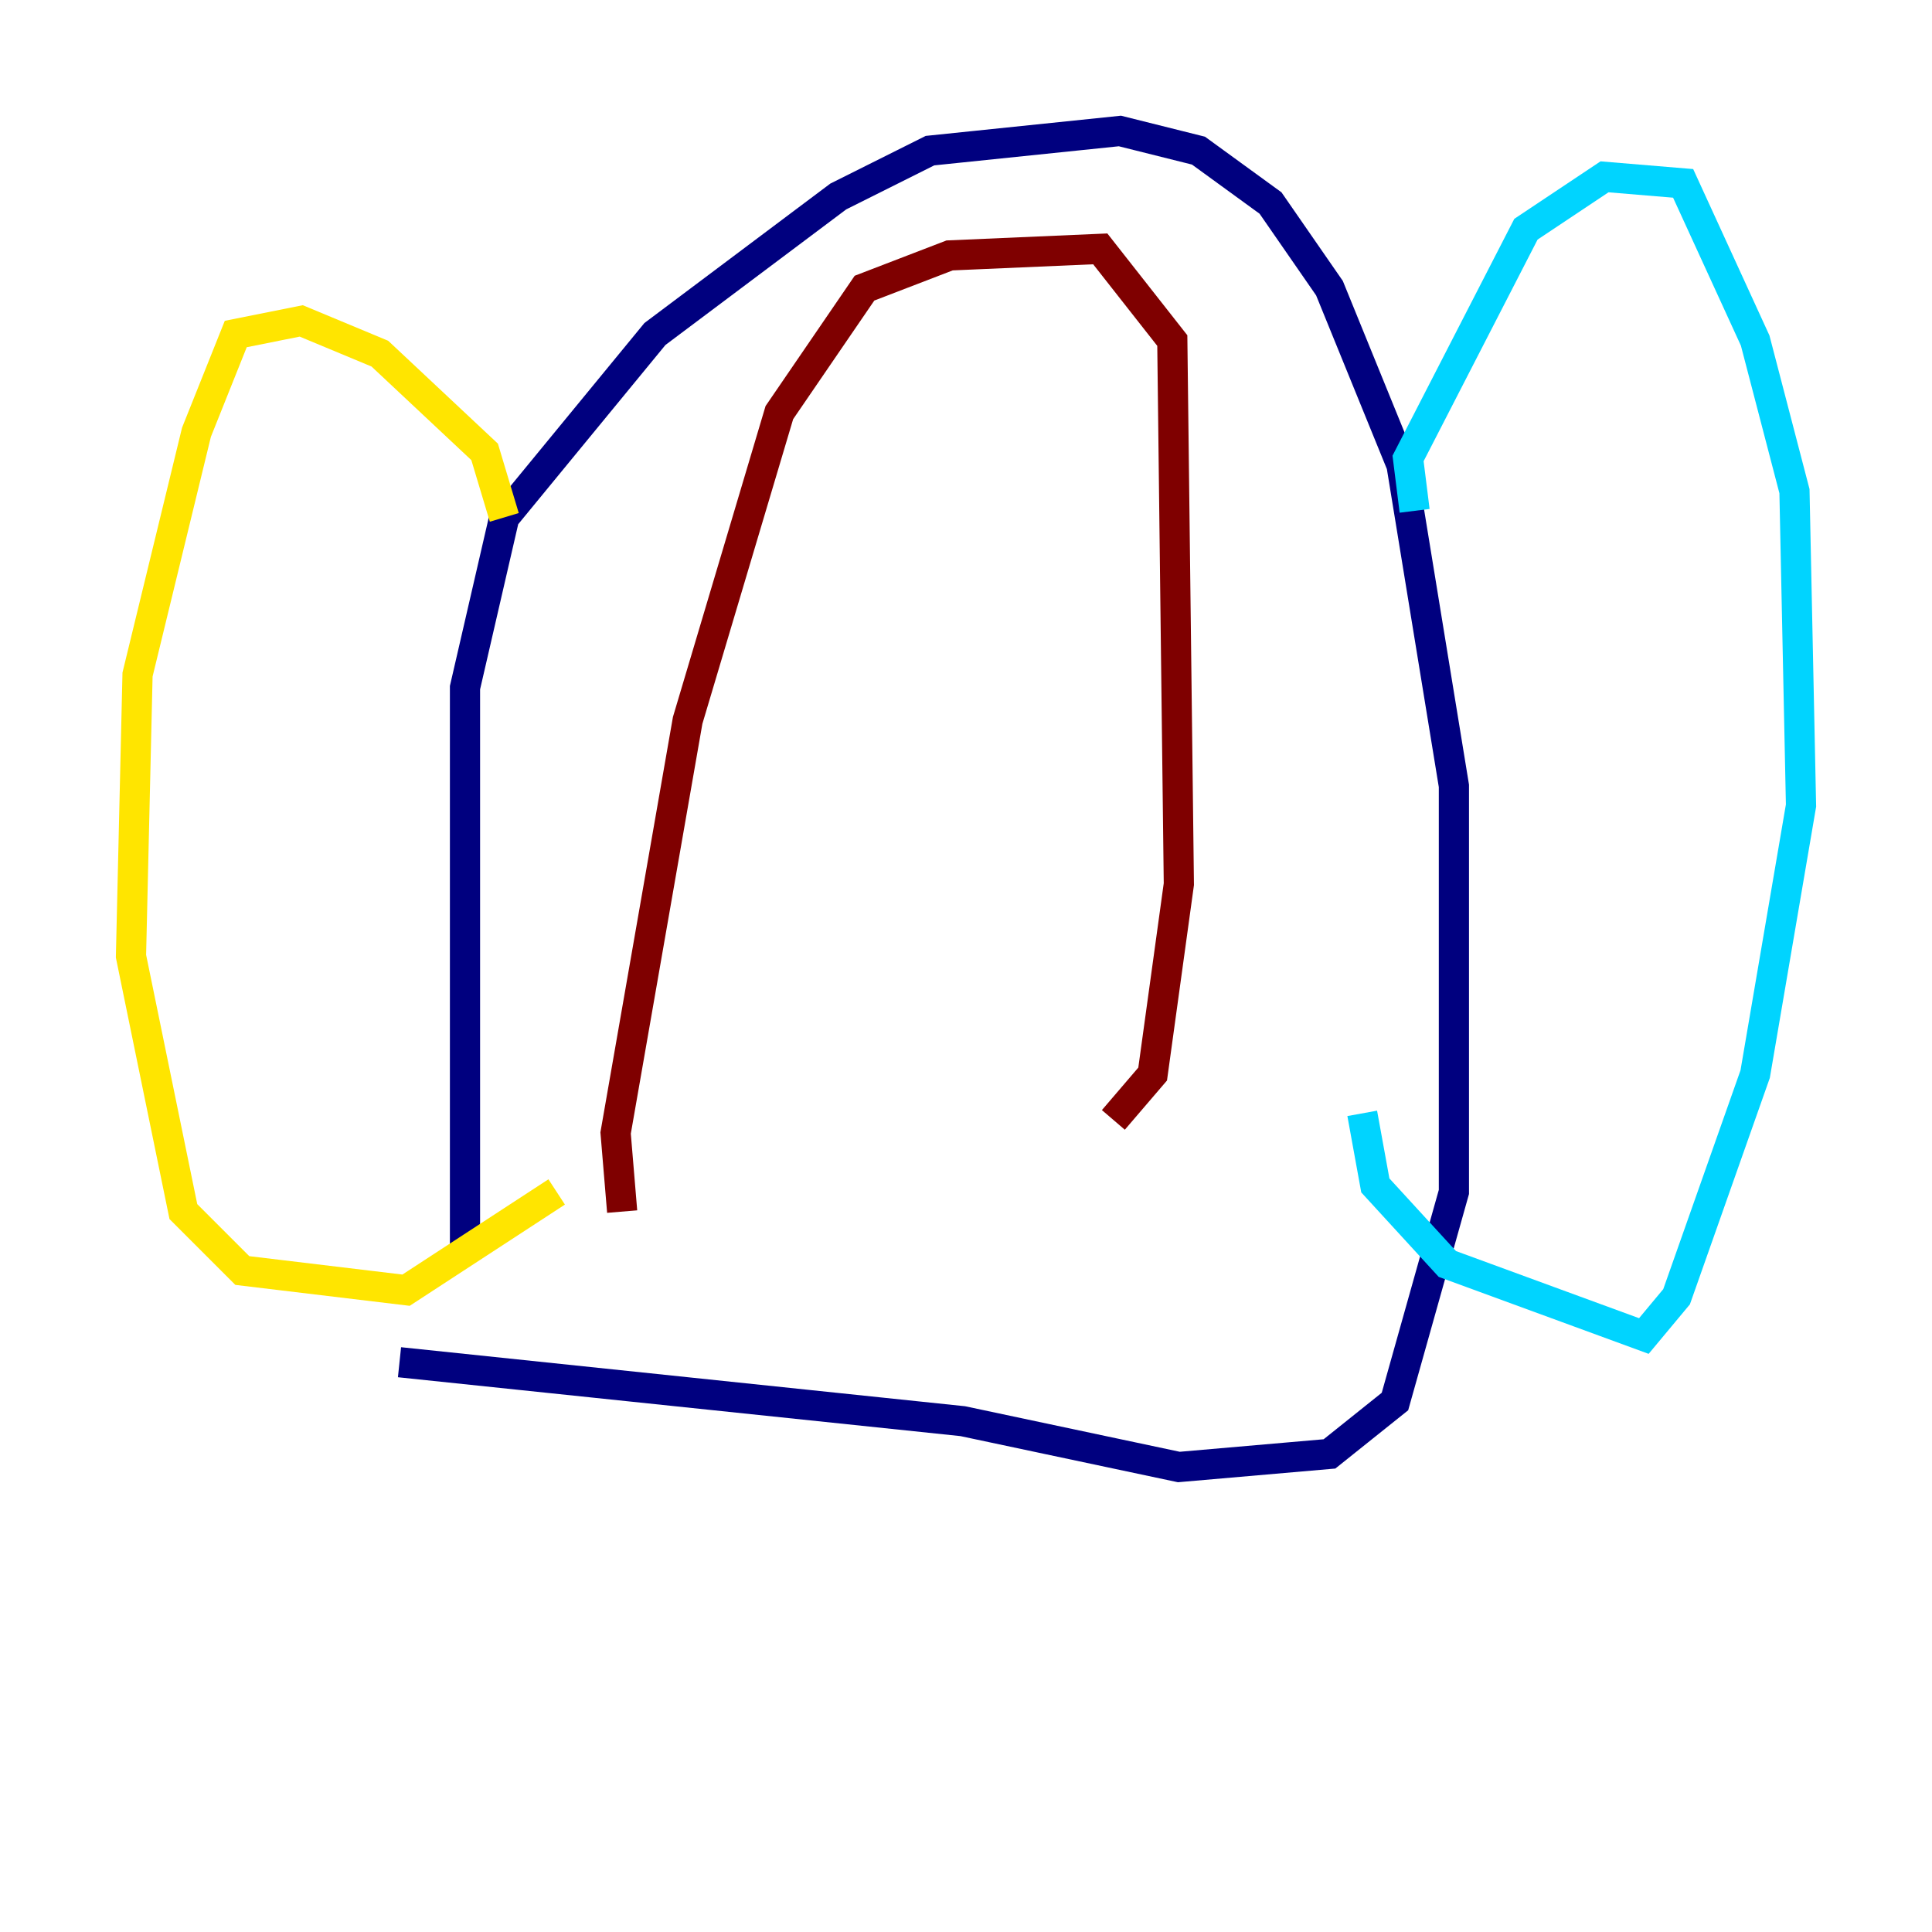 <?xml version="1.0" encoding="utf-8" ?>
<svg baseProfile="tiny" height="128" version="1.2" viewBox="0,0,128,128" width="128" xmlns="http://www.w3.org/2000/svg" xmlns:ev="http://www.w3.org/2001/xml-events" xmlns:xlink="http://www.w3.org/1999/xlink"><defs /><polyline fill="none" points="30.807,83.308 30.807,45.559 33.41,34.278 43.39,22.129 55.539,13.017 61.614,9.98 74.197,8.678 79.403,9.98 84.176,13.451 88.081,19.091 92.854,30.807 96.325,52.068 96.325,78.969 92.42,92.854 88.081,96.325 78.102,97.193 63.783,94.156 26.468,90.251" stroke="#00007f" stroke-width="2" /><polyline fill="none" points="93.722,33.844 93.288,30.373 101.098,15.186 106.305,11.715 111.512,12.149 116.285,22.563 118.888,32.542 119.322,53.37 116.285,71.159 111.078,85.912 108.909,88.515 95.891,83.742 91.119,78.536 90.251,73.763" stroke="#00d4ff" stroke-width="2" /><polyline fill="none" points="33.41,34.278 32.108,29.939 25.166,23.43 19.959,21.261 15.62,22.129 13.017,28.637 9.112,44.691 8.678,63.349 12.149,80.271 16.054,84.176 26.902,85.478 36.881,78.969" stroke="#ffe500" stroke-width="2" /><polyline fill="none" points="41.22,80.271 40.786,75.064 45.559,47.729 51.634,27.336 57.275,19.091 62.915,16.922 72.895,16.488 77.668,22.563 78.102,58.576 76.366,71.159 73.763,74.197" stroke="#7f0000" stroke-width="2" /></svg>